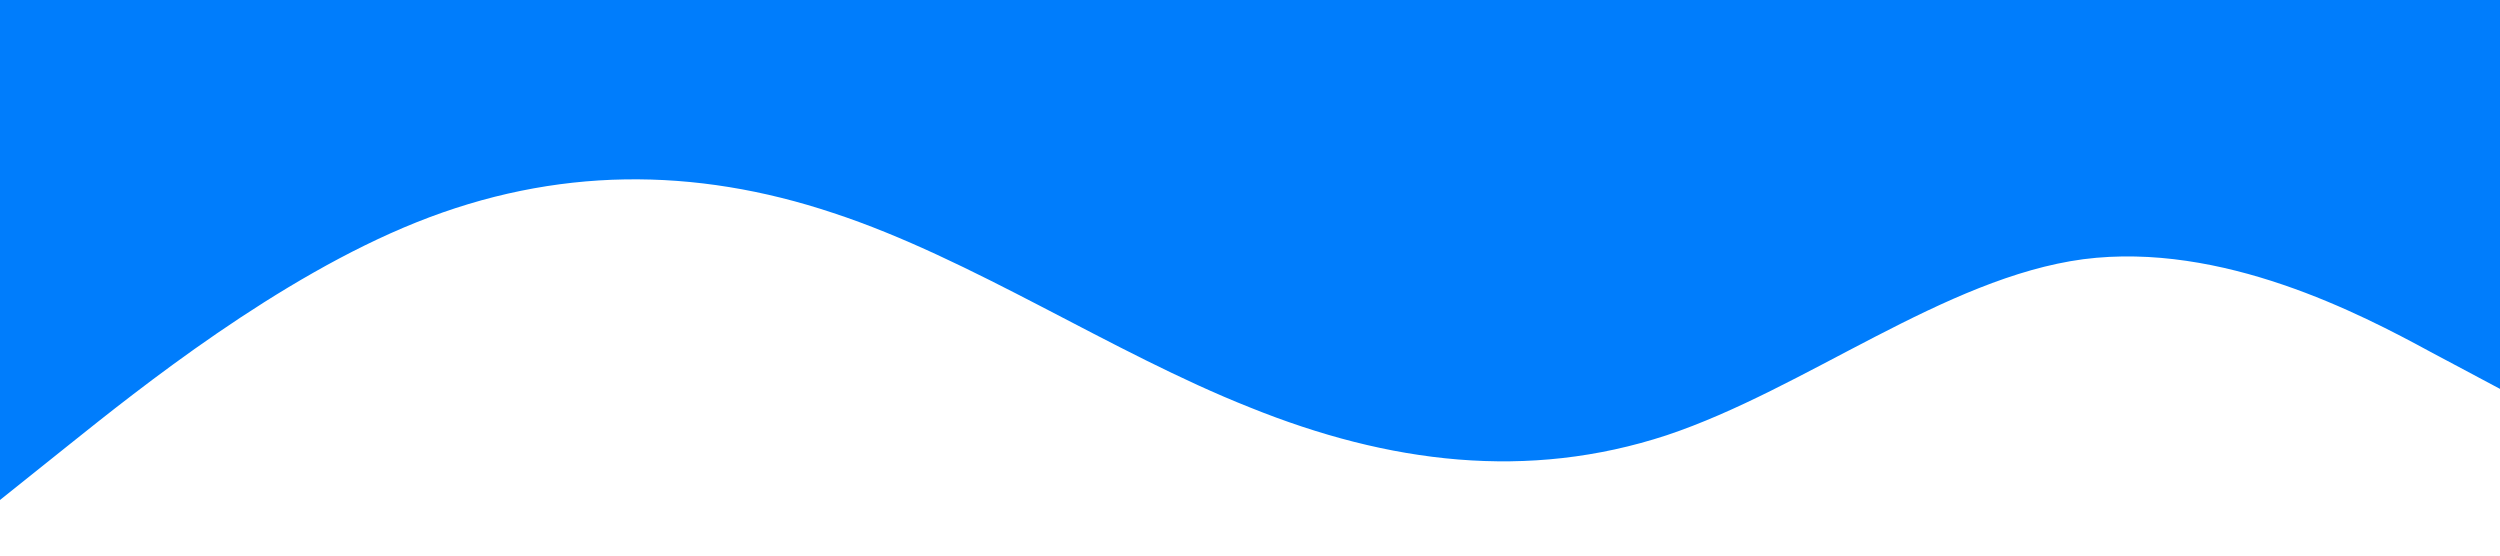 <?xml version="1.0" standalone="no"?><svg xmlns="http://www.w3.org/2000/svg" viewBox="0 0 1440 320"><path fill="#007dfc" fill-opacity="1" d="M0,288L40,256C80,224,160,160,240,128C320,96,400,96,480,122.7C560,149,640,203,720,234.7C800,267,880,277,960,250.7C1040,224,1120,160,1200,149.3C1280,139,1360,181,1400,202.7L1440,224L1440,0L1400,0C1360,0,1280,0,1200,0C1120,0,1040,0,960,0C880,0,800,0,720,0C640,0,560,0,480,0C400,0,320,0,240,0C160,0,80,0,40,0L0,0Z"></path></svg>